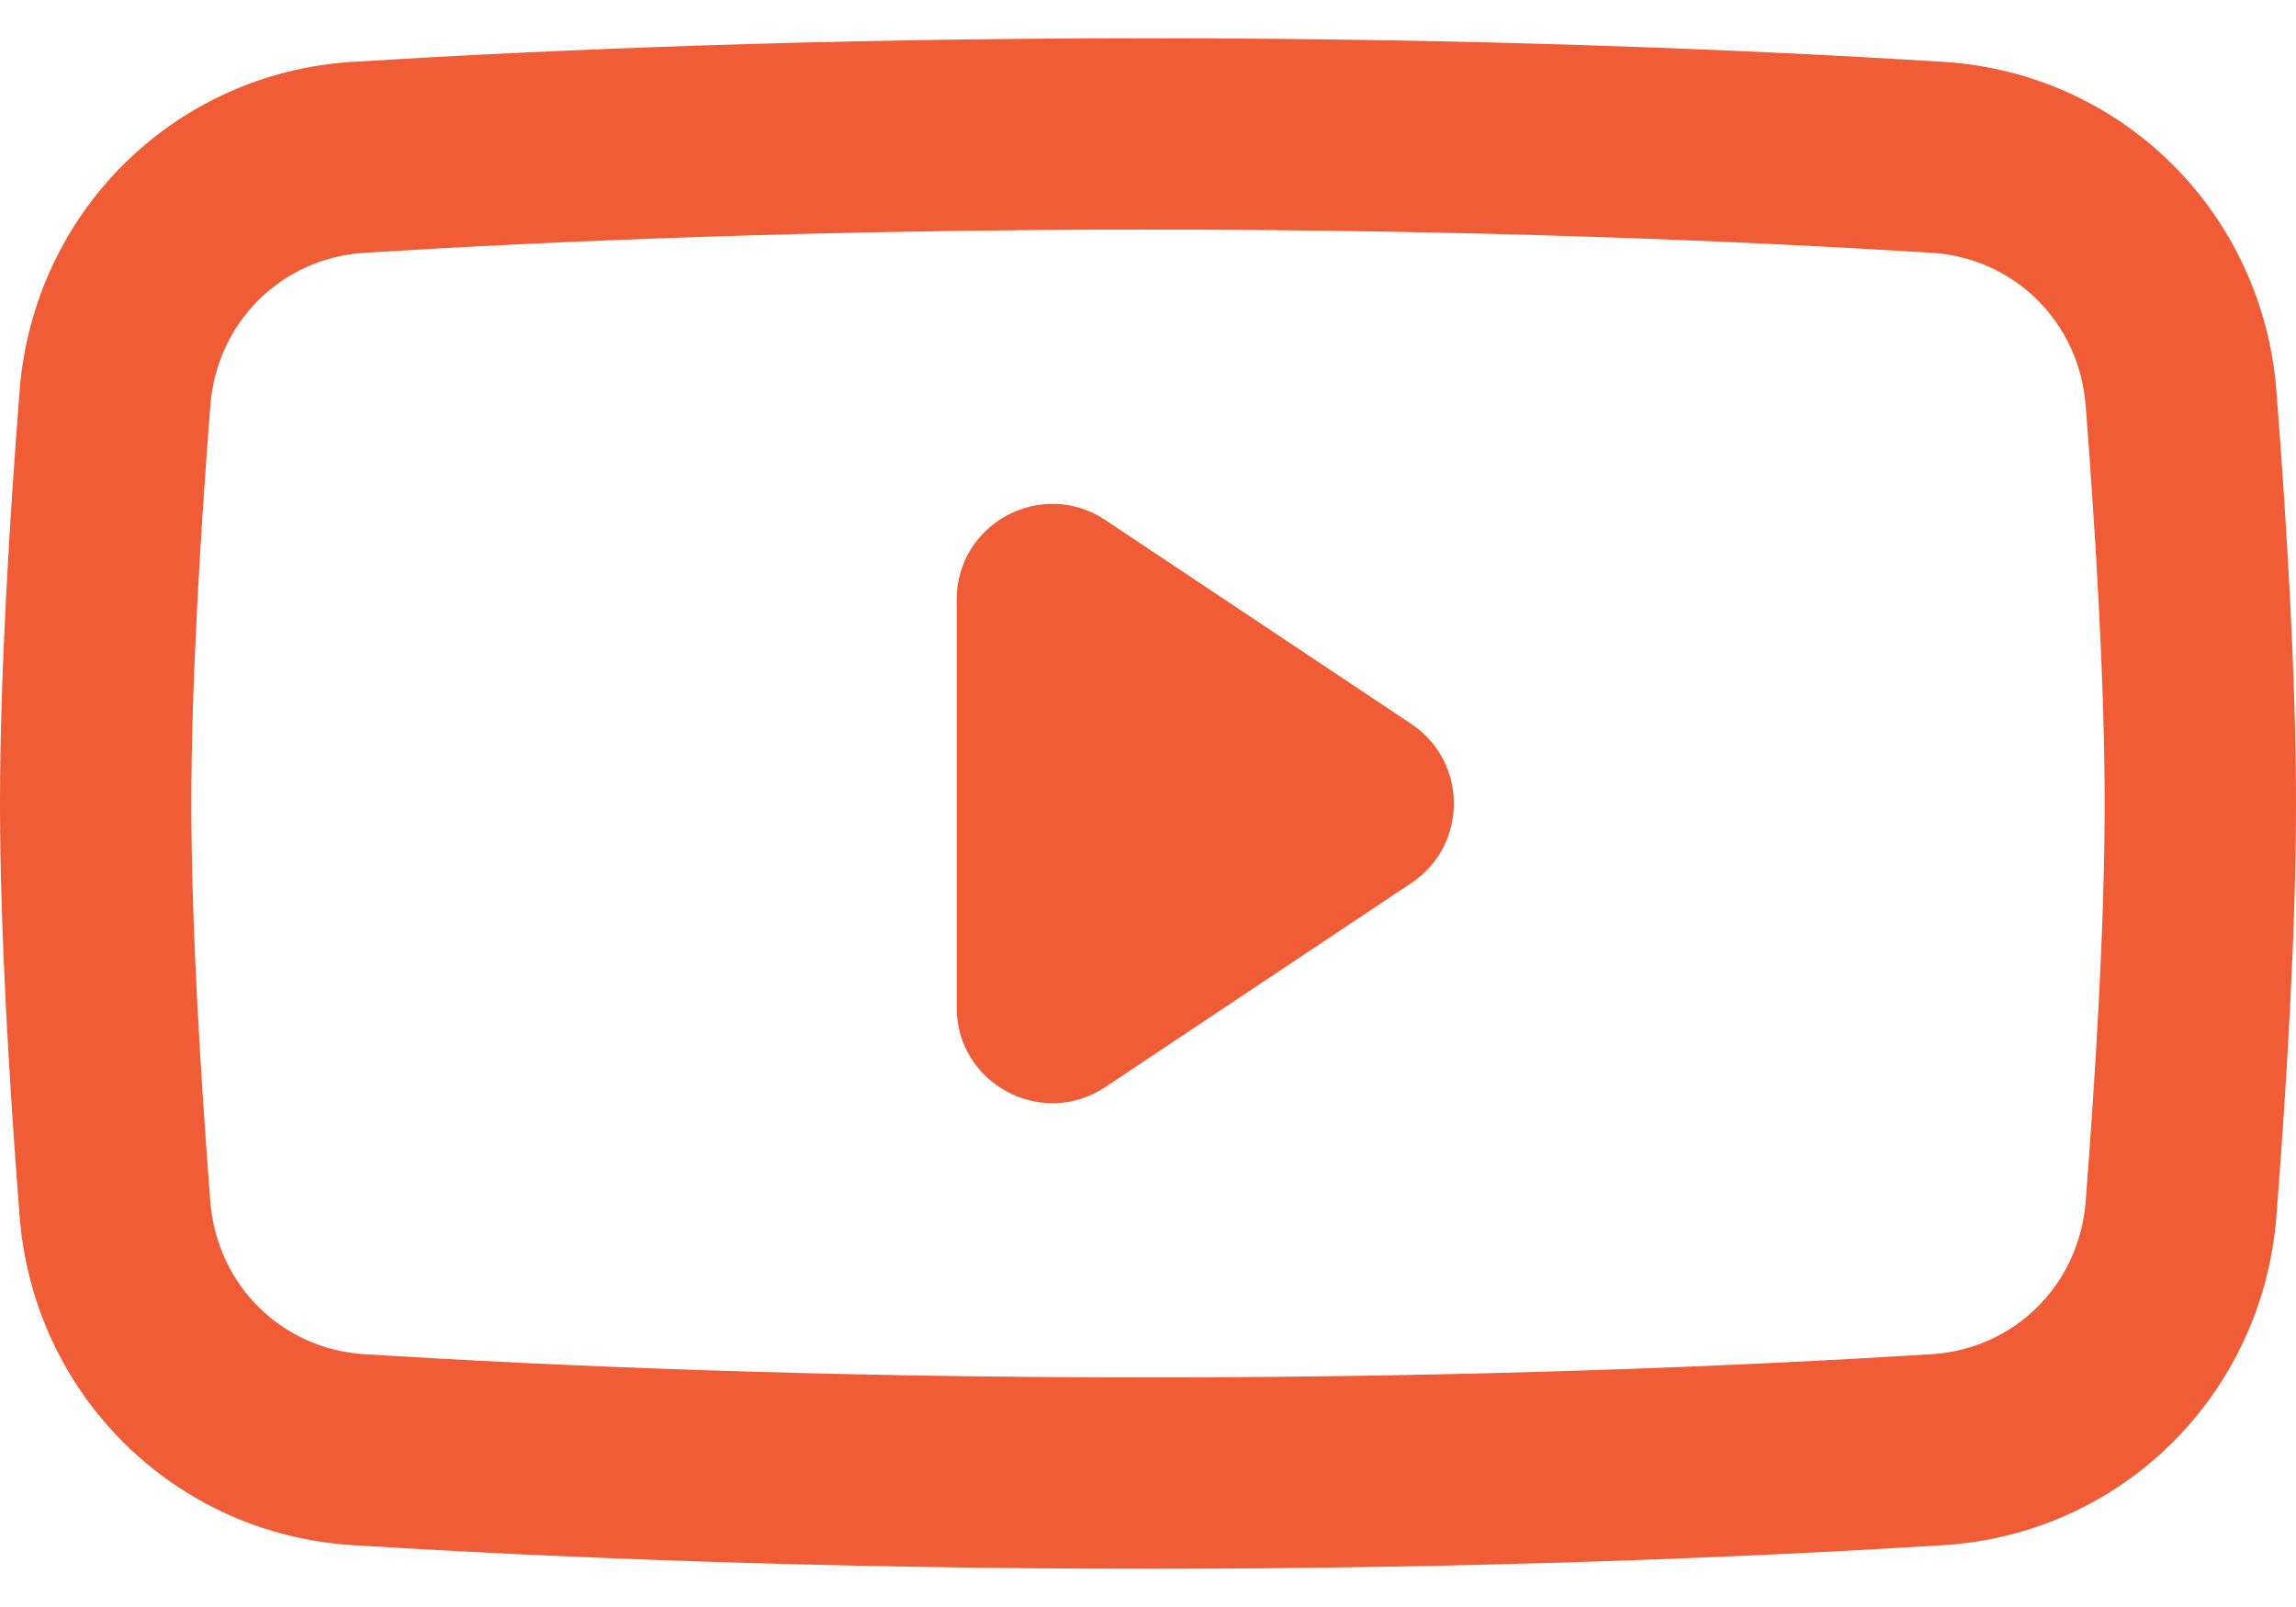 <svg width="30" height="21" viewBox="0 0 30 21" fill="none" xmlns="http://www.w3.org/2000/svg">
<path fill-rule="evenodd" clip-rule="evenodd" d="M15 3C10.729 3 7.217 3.151 4.765 3.303C3.685 3.37 2.834 4.202 2.748 5.302C2.615 7.018 2.5 8.951 2.5 10.5C2.5 12.049 2.615 13.982 2.748 15.698C2.834 16.798 3.685 17.63 4.765 17.697C7.217 17.849 10.729 18 15 18C19.271 18 22.783 17.849 25.235 17.697C26.315 17.63 27.166 16.798 27.252 15.698C27.385 13.982 27.5 12.049 27.5 10.5C27.5 8.951 27.385 7.018 27.252 5.302C27.166 4.202 26.315 3.37 25.235 3.303C22.783 3.151 19.271 3 15 3ZM4.61 0.808C2.276 0.952 0.438 2.776 0.256 5.108C0.121 6.843 0 8.852 0 10.5C0 12.148 0.121 14.157 0.256 15.892C0.438 18.224 2.276 20.048 4.61 20.192C7.107 20.347 10.671 20.5 15 20.5C19.329 20.5 22.893 20.347 25.39 20.192C27.724 20.048 29.562 18.224 29.744 15.892C29.879 14.157 30 12.148 30 10.5C30 8.852 29.879 6.843 29.744 5.108C29.562 2.776 27.724 0.952 25.39 0.808C22.893 0.653 19.329 0.5 15 0.5C10.671 0.5 7.107 0.653 4.61 0.808Z" fill="#F05C35"/>
<path d="M14.443 6.796L18.44 9.46C19.182 9.955 19.182 11.046 18.44 11.54L14.443 14.205C13.613 14.759 12.5 14.163 12.5 13.165V7.836C12.5 6.838 13.613 6.242 14.443 6.796Z" fill="#F05C35"/>
</svg>
